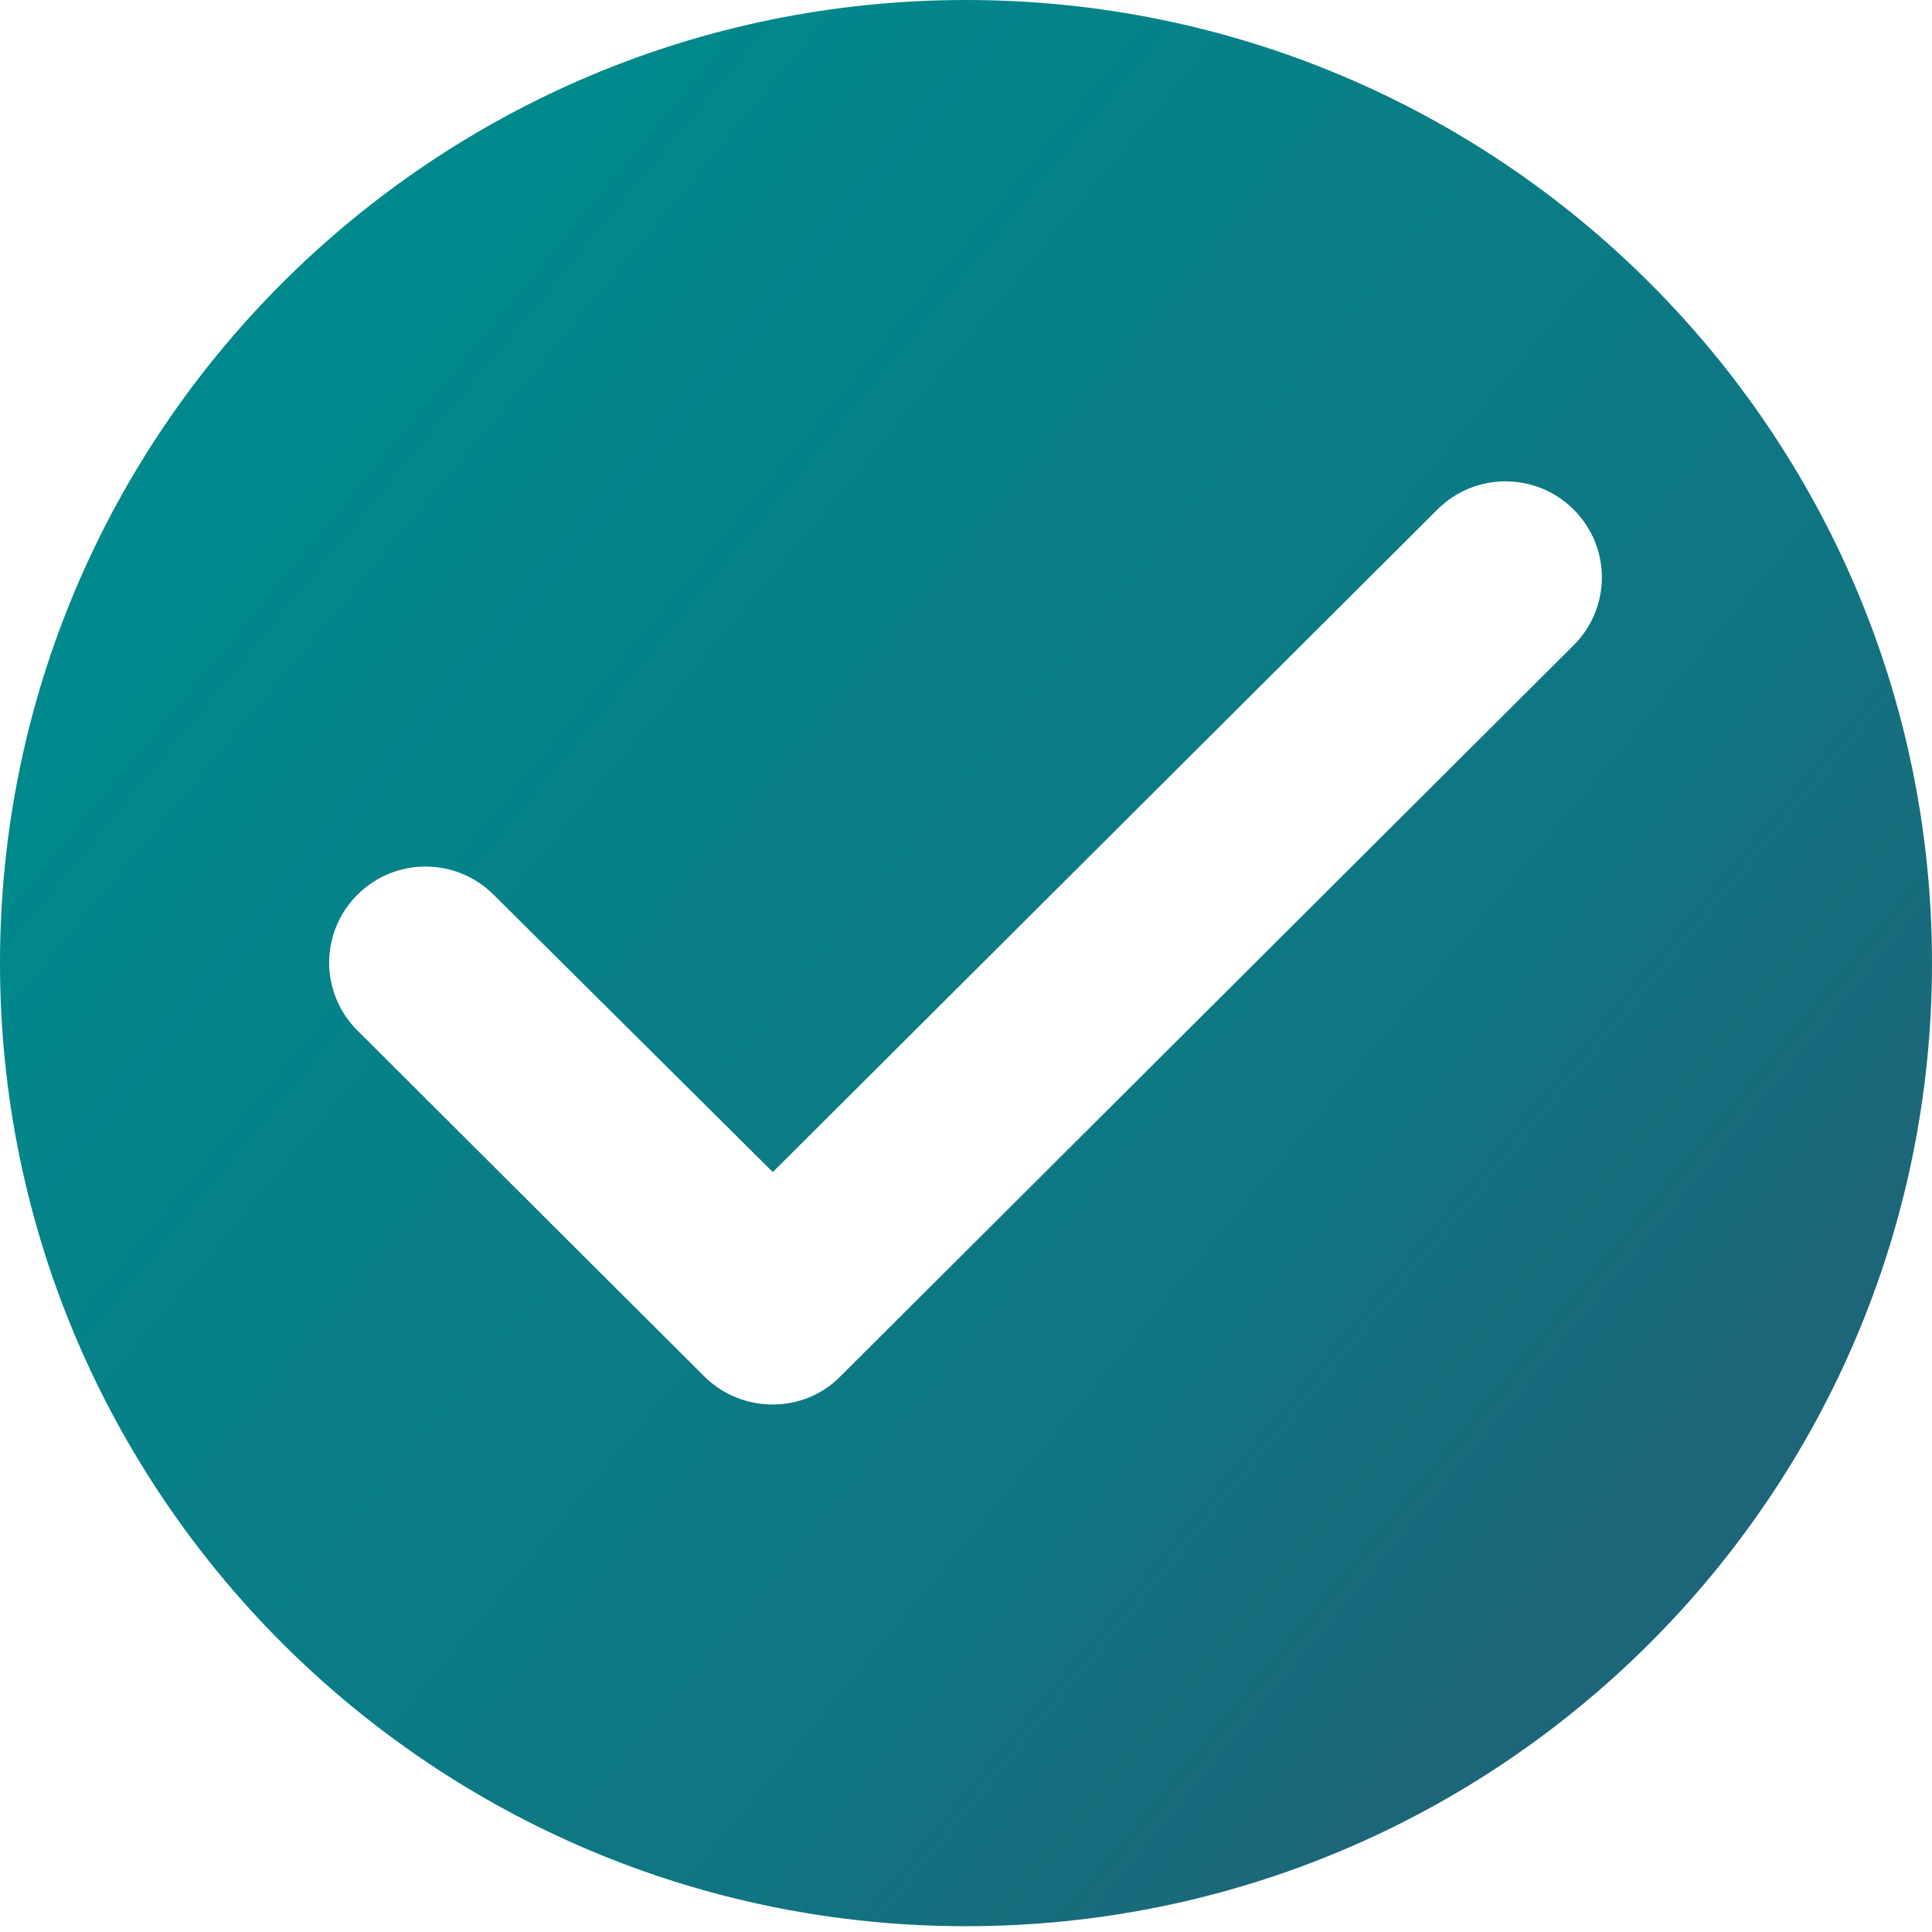<svg width="18" height="18" viewBox="0 0 18 18" fill="none" xmlns="http://www.w3.org/2000/svg">
<path d="M9 0C4.032 0 0 4.02 0 8.973C0 13.926 4.032 17.946 9 17.946C13.968 17.946 18 13.926 18 8.973C18 4.02 13.968 0 9 0ZM6.561 12.823L3.33 9.601C2.979 9.251 2.979 8.686 3.33 8.336C3.681 7.986 4.248 7.986 4.599 8.336L7.2 10.92L13.392 4.747C13.743 4.397 14.31 4.397 14.661 4.747C15.012 5.097 15.012 5.662 14.661 6.012L7.83 12.823C7.488 13.173 6.912 13.173 6.561 12.823Z" fill="url(#paint0_linear_151_847)"/>
<defs>
<linearGradient id="paint0_linear_151_847" x1="3.161" y1="3.37" x2="15.862" y2="13.869" gradientUnits="userSpaceOnUse">
<stop stop-color="#00898C"/>
<stop offset="0.352" stop-color="#087F87"/>
<stop offset="0.717" stop-color="#107582"/>
<stop offset="1" stop-color="#1D6578"/>
</linearGradient>
</defs>
</svg>
